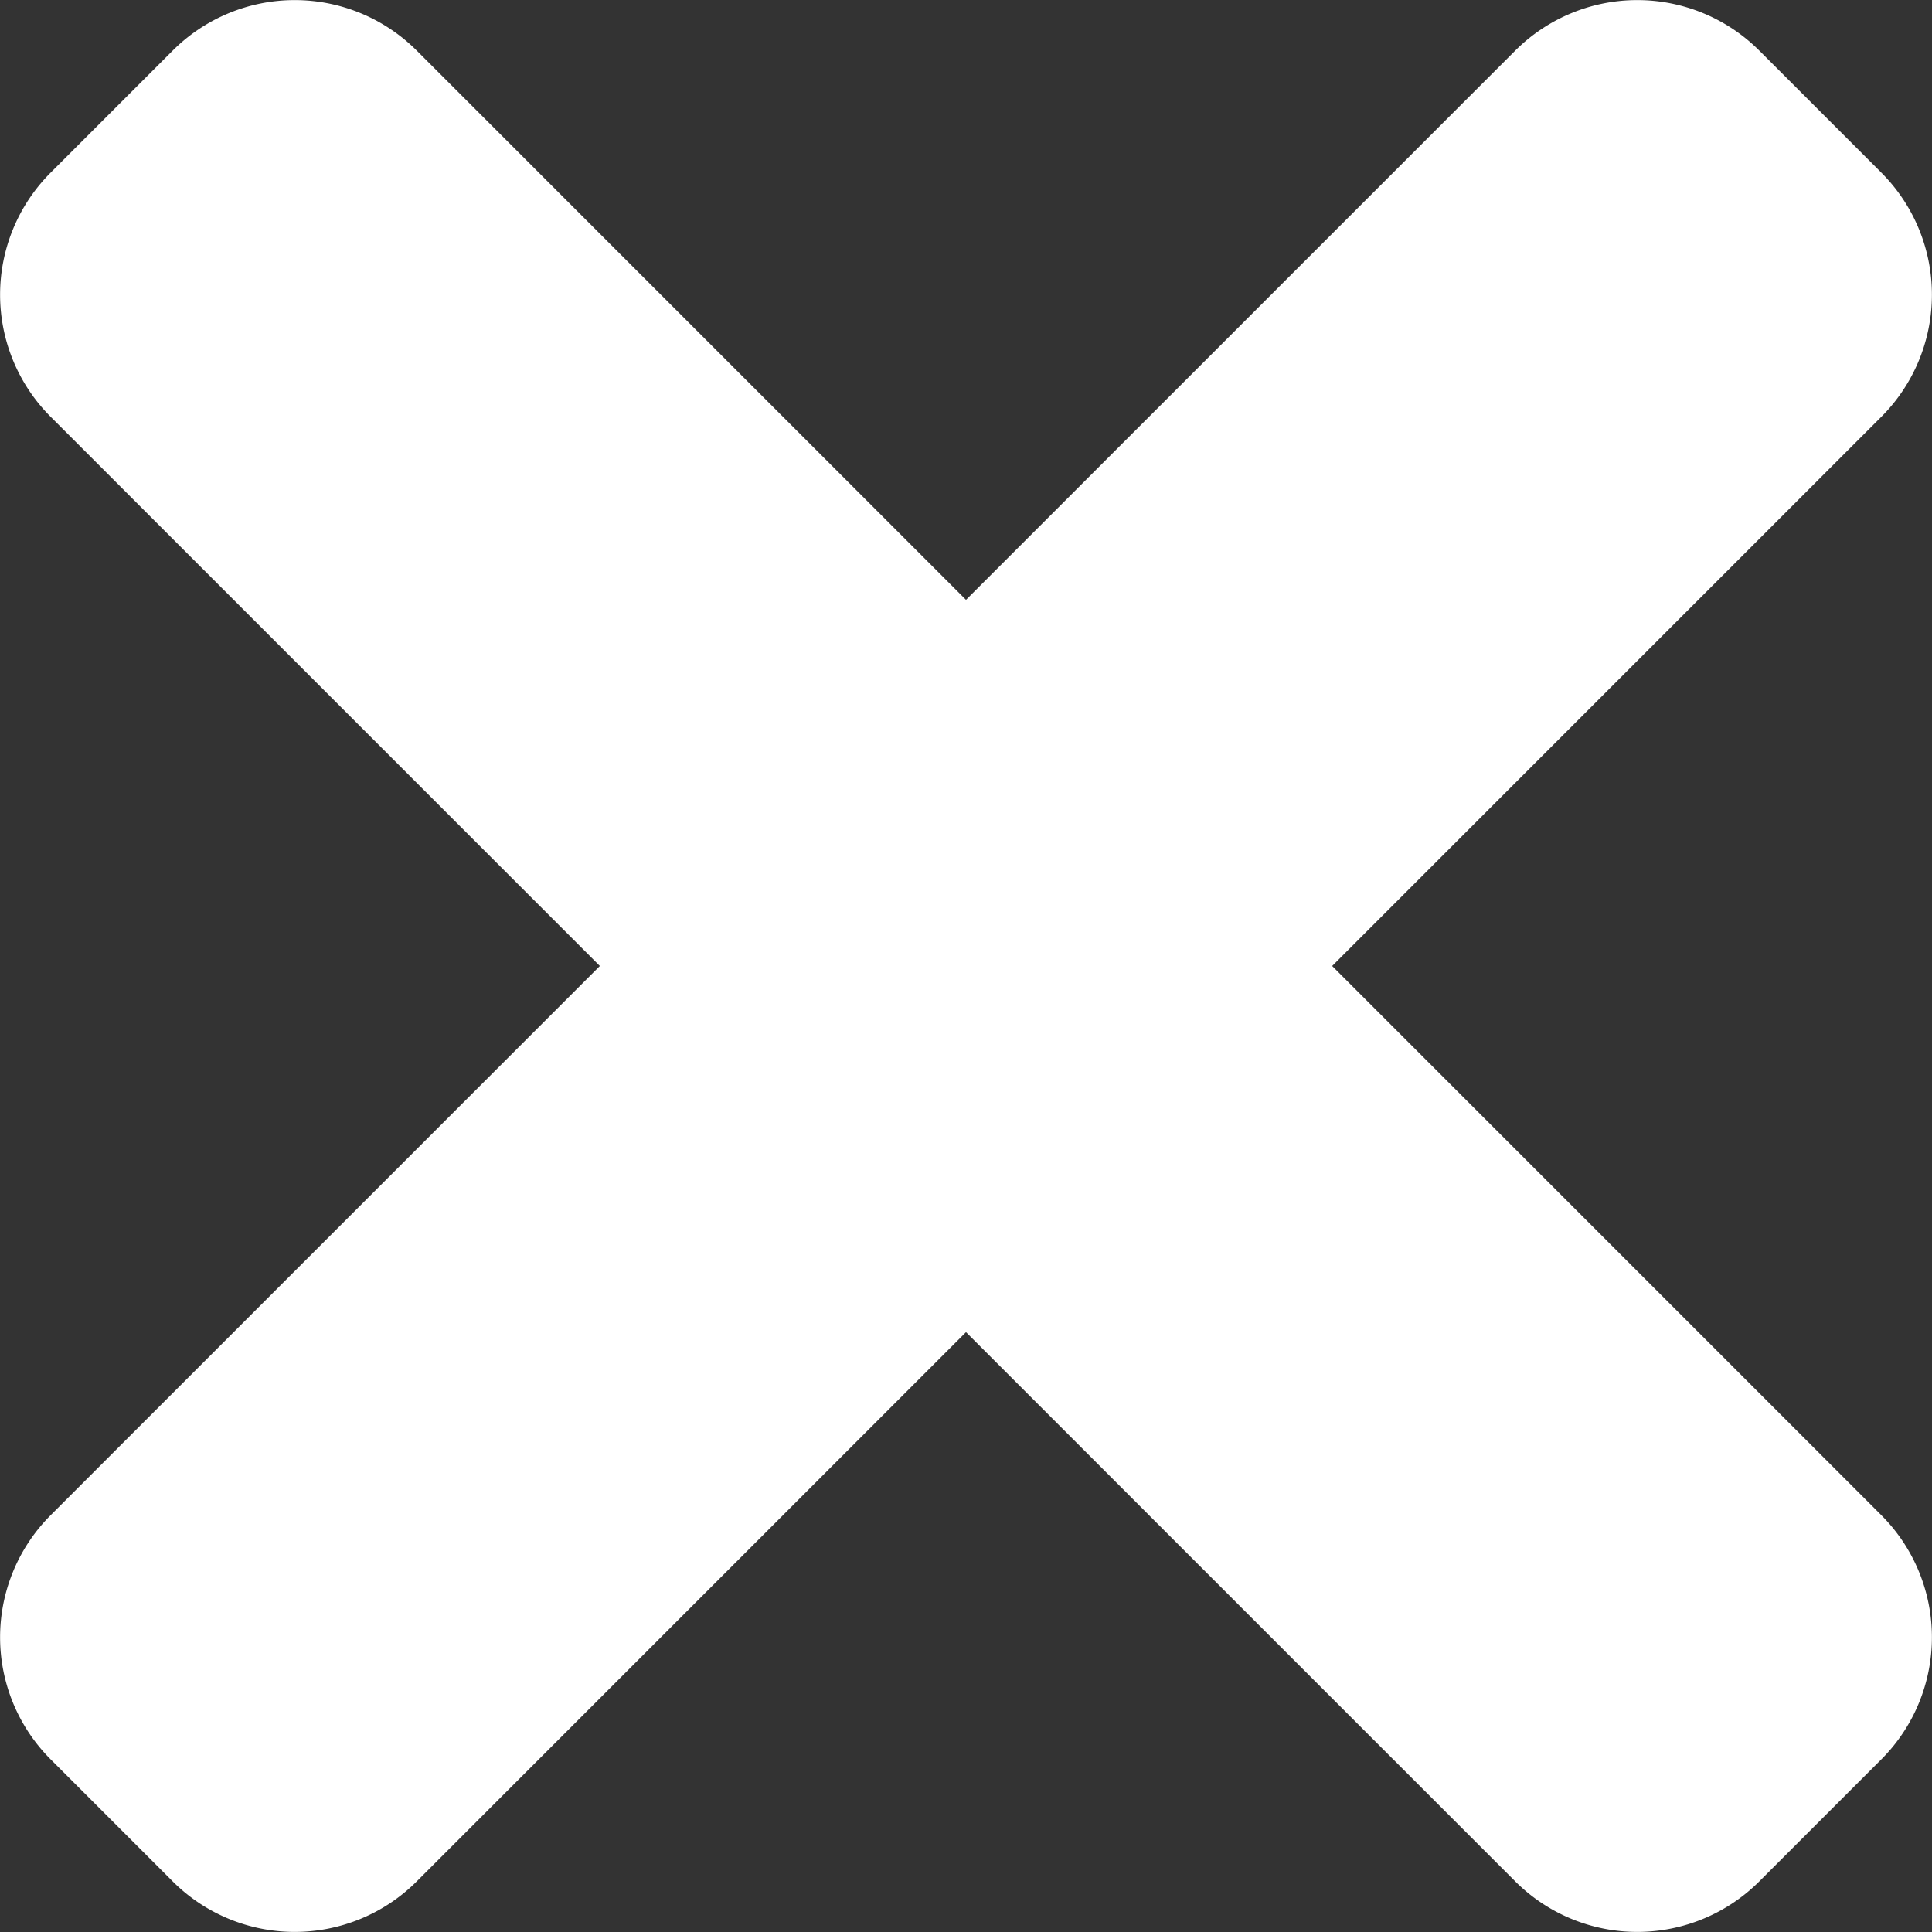 <svg xmlns="http://www.w3.org/2000/svg" width="8.168" height="8.168" viewBox="0 0 8.168 8.168">
    <rect x="0" y="0" width="8.168" height="8.168" fill="#333333" stroke="none"/>
    <path id="Icon_awesome-times" data-name="Icon awesome-times"
        d="M5.632,9.709,7.954,7.387a.73.73,0,0,0,0-1.032l-.516-.516a.73.73,0,0,0-1.032,0L4.084,8.161,1.762,5.839a.73.73,0,0,0-1.032,0l-.516.516a.73.73,0,0,0,0,1.032L2.536,9.709.214,12.031a.73.73,0,0,0,0,1.032l.516.516a.73.73,0,0,0,1.032,0l2.322-2.322,2.322,2.322a.73.73,0,0,0,1.032,0l.516-.516a.73.73,0,0,0,0-1.032Z"
        transform="translate(0 -5.625)" fill="#fff" />
</svg>